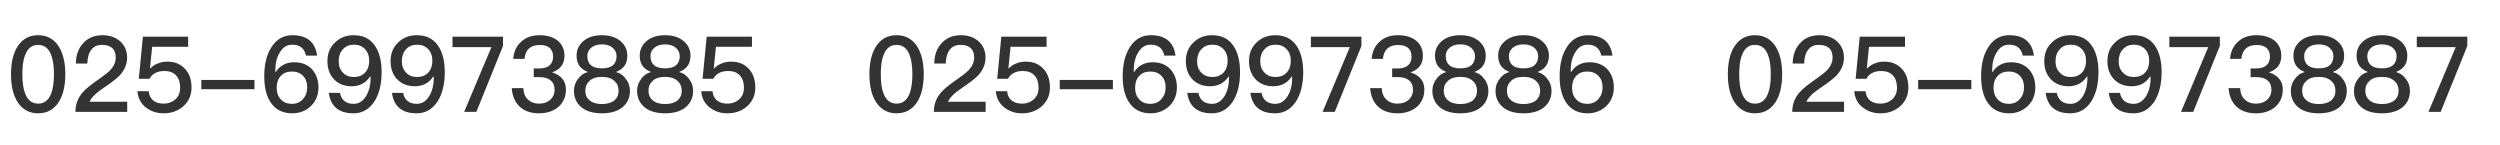 <?xml version="1.0" encoding="UTF-8"?>
<svg width="380px" height="22px" viewBox="0 0 380 22" version="1.1" xmlns="http://www.w3.org/2000/svg" xmlns:xlink="http://www.w3.org/1999/xlink">
    <!-- Generator: Sketch 61 (89581) - https://sketch.com -->
    <title>技术支持-tel</title>
    <desc>Created with Sketch.</desc>
    <g id="设计稿" stroke="none" stroke-width="1" fill="none" fill-rule="evenodd">
        <g id="增值服务" transform="translate(-470, -2149)">
            <g id="技术支持-tel" transform="translate(470, 2149)">
                <path d="M5.8,17.224 C7.144,17.224 8.184,16.648 8.92,15.528 C9.592,14.472 9.928,13.048 9.928,11.288 C9.928,9.512 9.592,8.104 8.92,7.048 C8.184,5.912 7.144,5.352 5.8,5.352 C4.456,5.352 3.416,5.912 2.68,7.048 C2.008,8.088 1.672,9.496 1.672,11.288 C1.672,13.064 2.008,14.472 2.68,15.528 C3.416,16.648 4.456,17.224 5.8,17.224 Z M5.8,15.752 C4.856,15.752 4.2,15.224 3.816,14.2 C3.528,13.48 3.4,12.504 3.4,11.288 C3.4,10.056 3.528,9.08 3.816,8.376 C4.2,7.336 4.856,6.824 5.8,6.824 C6.728,6.824 7.4,7.336 7.784,8.376 C8.056,9.08 8.2,10.056 8.2,11.288 C8.2,12.504 8.056,13.48 7.784,14.2 C7.4,15.224 6.728,15.752 5.8,15.752 Z M19.336,17 L19.336,15.464 L13.624,15.464 C13.864,14.84 14.6,14.12 15.832,13.304 C16.968,12.536 17.752,11.928 18.2,11.464 C18.936,10.648 19.32,9.752 19.32,8.76 C19.32,7.752 18.968,6.936 18.28,6.296 C17.576,5.656 16.664,5.352 15.576,5.352 C14.36,5.352 13.368,5.752 12.632,6.584 C11.912,7.352 11.544,8.376 11.528,9.656 L13.272,9.656 C13.304,8.728 13.496,8.04 13.88,7.56 C14.248,7.064 14.792,6.824 15.512,6.824 C16.184,6.824 16.712,6.984 17.064,7.304 C17.416,7.624 17.592,8.104 17.592,8.744 C17.592,9.416 17.32,10.04 16.808,10.616 C16.488,10.952 15.944,11.384 15.176,11.928 C13.88,12.824 13.016,13.512 12.6,14.008 C11.832,14.872 11.464,15.864 11.464,17 L19.336,17 Z M24.872,17.224 C26.008,17.224 26.984,16.888 27.8,16.216 C28.664,15.464 29.112,14.504 29.112,13.32 C29.112,12.088 28.76,11.128 28.088,10.424 C27.416,9.72 26.536,9.368 25.464,9.368 C24.952,9.368 24.472,9.448 24.056,9.624 C23.592,9.784 23.192,10.04 22.84,10.408 L22.792,10.408 L23.128,7.112 L28.6,7.112 L28.6,5.576 L21.72,5.576 L21.096,11.976 L22.728,11.976 C22.952,11.56 23.256,11.256 23.672,11.064 C24.056,10.872 24.488,10.792 25,10.792 C25.768,10.792 26.344,11.016 26.76,11.464 C27.176,11.912 27.384,12.536 27.384,13.336 C27.384,14.072 27.144,14.648 26.664,15.096 C26.184,15.528 25.592,15.752 24.888,15.752 C24.248,15.752 23.736,15.608 23.352,15.32 C22.92,15 22.664,14.504 22.6,13.864 L20.888,13.864 C20.968,14.92 21.416,15.768 22.232,16.376 C22.968,16.936 23.848,17.224 24.872,17.224 Z M38.68,13.56 L38.68,12.152 L30.6,12.152 L30.6,13.56 L38.68,13.56 Z M44.424,17.224 C45.544,17.224 46.504,16.84 47.272,16.104 C48.024,15.368 48.408,14.424 48.408,13.288 C48.408,12.168 48.072,11.24 47.416,10.52 C46.744,9.816 45.848,9.464 44.728,9.464 C44.12,9.464 43.592,9.576 43.144,9.816 C42.648,10.056 42.248,10.424 41.928,10.936 L41.864,10.936 C41.848,10.84 41.848,10.776 41.848,10.728 C41.848,9.608 42.072,8.696 42.536,7.96 C43,7.176 43.624,6.792 44.424,6.792 C45.576,6.792 46.264,7.336 46.504,8.456 L48.2,8.456 C47.912,6.376 46.648,5.352 44.44,5.352 C43.128,5.352 42.072,5.928 41.304,7.096 C40.536,8.248 40.168,9.752 40.168,11.608 C40.168,13.352 40.52,14.712 41.224,15.688 C41.96,16.712 43.016,17.224 44.424,17.224 Z M44.36,15.784 C43.672,15.784 43.112,15.56 42.696,15.112 C42.264,14.664 42.056,14.072 42.056,13.336 C42.056,12.584 42.264,11.992 42.68,11.544 C43.096,11.096 43.656,10.872 44.376,10.872 C45.08,10.872 45.656,11.096 46.072,11.544 C46.488,11.96 46.696,12.552 46.696,13.288 C46.696,14.008 46.472,14.6 46.04,15.08 C45.624,15.544 45.064,15.784 44.36,15.784 Z M53.736,17.224 C55.048,17.224 56.088,16.632 56.872,15.48 C57.624,14.328 58.008,12.824 58.008,10.968 C58.008,9.208 57.64,7.848 56.936,6.872 C56.2,5.848 55.144,5.352 53.752,5.352 C52.616,5.352 51.672,5.72 50.904,6.472 C50.136,7.208 49.768,8.136 49.768,9.288 C49.768,10.408 50.088,11.32 50.744,12.024 C51.416,12.744 52.328,13.112 53.448,13.112 C54.04,13.112 54.568,12.984 55.032,12.76 C55.512,12.504 55.928,12.136 56.248,11.64 L56.312,11.64 C56.312,11.72 56.328,11.784 56.328,11.848 C56.328,12.952 56.088,13.88 55.64,14.616 C55.16,15.384 54.536,15.784 53.752,15.784 C52.6,15.784 51.896,15.224 51.672,14.12 L49.976,14.12 C50.264,16.184 51.512,17.224 53.736,17.224 Z M53.8,11.704 C53.08,11.704 52.52,11.48 52.12,11.032 C51.688,10.6 51.48,10.024 51.48,9.288 C51.48,8.552 51.688,7.96 52.12,7.496 C52.536,7.016 53.112,6.792 53.816,6.792 C54.488,6.792 55.048,7.016 55.48,7.464 C55.896,7.896 56.12,8.488 56.12,9.24 C56.12,9.976 55.912,10.584 55.496,11.032 C55.08,11.48 54.504,11.704 53.8,11.704 Z M63.336,17.224 C64.648,17.224 65.688,16.632 66.472,15.48 C67.224,14.328 67.608,12.824 67.608,10.968 C67.608,9.208 67.24,7.848 66.536,6.872 C65.8,5.848 64.744,5.352 63.352,5.352 C62.216,5.352 61.272,5.72 60.504,6.472 C59.736,7.208 59.368,8.136 59.368,9.288 C59.368,10.408 59.688,11.32 60.344,12.024 C61.016,12.744 61.928,13.112 63.048,13.112 C63.64,13.112 64.168,12.984 64.632,12.76 C65.112,12.504 65.528,12.136 65.848,11.64 L65.912,11.64 C65.912,11.72 65.928,11.784 65.928,11.848 C65.928,12.952 65.688,13.88 65.24,14.616 C64.76,15.384 64.136,15.784 63.352,15.784 C62.2,15.784 61.496,15.224 61.272,14.12 L59.576,14.12 C59.864,16.184 61.112,17.224 63.336,17.224 Z M63.4,11.704 C62.68,11.704 62.12,11.48 61.72,11.032 C61.288,10.6 61.08,10.024 61.08,9.288 C61.08,8.552 61.288,7.96 61.72,7.496 C62.136,7.016 62.712,6.792 63.416,6.792 C64.088,6.792 64.648,7.016 65.08,7.464 C65.496,7.896 65.72,8.488 65.72,9.24 C65.72,9.976 65.512,10.584 65.096,11.032 C64.68,11.48 64.104,11.704 63.4,11.704 Z M72.408,17 L76.456,6.984 L76.456,5.576 L68.776,5.576 L68.776,7.16 L74.696,7.16 L70.552,17 L72.408,17 Z M81.944,17.224 C83.16,17.224 84.168,16.872 84.936,16.2 C85.656,15.528 86.024,14.664 86.024,13.608 C86.024,12.936 85.832,12.376 85.448,11.944 C85.096,11.528 84.584,11.208 83.912,11 C85.16,10.584 85.8,9.736 85.8,8.488 C85.8,7.512 85.448,6.744 84.776,6.184 C84.072,5.624 83.16,5.352 82.008,5.352 C80.888,5.352 79.976,5.656 79.272,6.296 C78.52,6.936 78.104,7.816 78.008,8.952 L79.72,8.952 C79.784,8.248 80.024,7.72 80.408,7.368 C80.792,7.016 81.336,6.84 82.024,6.84 C82.696,6.84 83.224,6.984 83.576,7.304 C83.896,7.608 84.072,8.04 84.072,8.616 C84.072,9.192 83.88,9.64 83.528,9.944 C83.176,10.248 82.648,10.408 81.944,10.408 L81.128,10.408 L81.128,11.72 L81.96,11.72 C82.712,11.72 83.288,11.88 83.672,12.2 C84.088,12.52 84.296,13.016 84.296,13.688 C84.296,14.264 84.088,14.728 83.704,15.112 C83.256,15.528 82.664,15.752 81.928,15.752 C81.256,15.752 80.712,15.56 80.296,15.176 C79.816,14.76 79.576,14.168 79.544,13.4 L77.784,13.4 C77.88,14.68 78.328,15.656 79.128,16.328 C79.832,16.92 80.776,17.224 81.944,17.224 Z M91.496,17.224 C92.84,17.224 93.896,16.904 94.648,16.28 C95.384,15.64 95.752,14.824 95.752,13.816 C95.752,13.096 95.528,12.472 95.08,11.928 C94.696,11.416 94.216,11.096 93.672,10.968 L93.672,10.92 C94.248,10.696 94.68,10.376 94.968,9.944 C95.224,9.544 95.352,9.048 95.352,8.456 C95.352,7.608 95.032,6.888 94.392,6.312 C93.672,5.672 92.712,5.352 91.496,5.352 C90.28,5.352 89.304,5.672 88.6,6.312 C87.96,6.888 87.64,7.608 87.64,8.456 C87.64,9.048 87.768,9.544 88.024,9.944 C88.312,10.376 88.744,10.696 89.32,10.92 L89.32,10.968 C88.76,11.096 88.296,11.416 87.912,11.928 C87.464,12.472 87.24,13.096 87.24,13.816 C87.24,14.824 87.608,15.64 88.344,16.28 C89.08,16.904 90.136,17.224 91.496,17.224 Z M91.496,10.392 C90.68,10.392 90.088,10.2 89.72,9.816 C89.416,9.496 89.272,9.064 89.272,8.52 C89.272,8.04 89.448,7.624 89.816,7.304 C90.232,6.92 90.792,6.744 91.496,6.744 C92.2,6.744 92.76,6.92 93.176,7.304 C93.528,7.624 93.72,8.04 93.72,8.52 C93.72,9.064 93.56,9.496 93.272,9.816 C92.888,10.2 92.296,10.392 91.496,10.392 Z M91.496,15.816 C90.68,15.816 90.056,15.624 89.624,15.256 C89.176,14.888 88.968,14.408 88.968,13.816 C88.968,13.176 89.176,12.68 89.608,12.296 C90.024,11.88 90.664,11.688 91.496,11.688 C92.328,11.688 92.952,11.896 93.4,12.312 C93.816,12.68 94.024,13.176 94.024,13.816 C94.024,14.408 93.816,14.888 93.4,15.256 C92.936,15.624 92.296,15.816 91.496,15.816 Z M101.096,17.224 C102.44,17.224 103.496,16.904 104.248,16.28 C104.984,15.64 105.352,14.824 105.352,13.816 C105.352,13.096 105.128,12.472 104.68,11.928 C104.296,11.416 103.816,11.096 103.272,10.968 L103.272,10.92 C103.848,10.696 104.28,10.376 104.568,9.944 C104.824,9.544 104.952,9.048 104.952,8.456 C104.952,7.608 104.632,6.888 103.992,6.312 C103.272,5.672 102.312,5.352 101.096,5.352 C99.88,5.352 98.904,5.672 98.2,6.312 C97.56,6.888 97.24,7.608 97.24,8.456 C97.24,9.048 97.368,9.544 97.624,9.944 C97.912,10.376 98.344,10.696 98.92,10.92 L98.92,10.968 C98.36,11.096 97.896,11.416 97.512,11.928 C97.064,12.472 96.84,13.096 96.84,13.816 C96.84,14.824 97.208,15.64 97.944,16.28 C98.68,16.904 99.736,17.224 101.096,17.224 Z M101.096,10.392 C100.28,10.392 99.688,10.2 99.32,9.816 C99.016,9.496 98.872,9.064 98.872,8.52 C98.872,8.04 99.048,7.624 99.416,7.304 C99.832,6.92 100.392,6.744 101.096,6.744 C101.8,6.744 102.36,6.92 102.776,7.304 C103.128,7.624 103.32,8.04 103.32,8.52 C103.32,9.064 103.16,9.496 102.872,9.816 C102.488,10.2 101.896,10.392 101.096,10.392 Z M101.096,15.816 C100.28,15.816 99.656,15.624 99.224,15.256 C98.776,14.888 98.568,14.408 98.568,13.816 C98.568,13.176 98.776,12.68 99.208,12.296 C99.624,11.88 100.264,11.688 101.096,11.688 C101.928,11.688 102.552,11.896 103,12.312 C103.416,12.68 103.624,13.176 103.624,13.816 C103.624,14.408 103.416,14.888 103,15.256 C102.536,15.624 101.896,15.816 101.096,15.816 Z M110.568,17.224 C111.704,17.224 112.68,16.888 113.496,16.216 C114.36,15.464 114.808,14.504 114.808,13.32 C114.808,12.088 114.456,11.128 113.784,10.424 C113.112,9.72 112.232,9.368 111.16,9.368 C110.648,9.368 110.168,9.448 109.752,9.624 C109.288,9.784 108.888,10.04 108.536,10.408 L108.488,10.408 L108.824,7.112 L114.296,7.112 L114.296,5.576 L107.416,5.576 L106.792,11.976 L108.424,11.976 C108.648,11.56 108.952,11.256 109.368,11.064 C109.752,10.872 110.184,10.792 110.696,10.792 C111.464,10.792 112.04,11.016 112.456,11.464 C112.872,11.912 113.08,12.536 113.08,13.336 C113.08,14.072 112.84,14.648 112.36,15.096 C111.88,15.528 111.288,15.752 110.584,15.752 C109.944,15.752 109.432,15.608 109.048,15.32 C108.616,15 108.36,14.504 108.296,13.864 L106.584,13.864 C106.664,14.92 107.112,15.768 107.928,16.376 C108.664,16.936 109.544,17.224 110.568,17.224 Z M136.28,17.224 C137.624,17.224 138.664,16.648 139.4,15.528 C140.072,14.472 140.408,13.048 140.408,11.288 C140.408,9.512 140.072,8.104 139.4,7.048 C138.664,5.912 137.624,5.352 136.28,5.352 C134.936,5.352 133.896,5.912 133.16,7.048 C132.488,8.088 132.152,9.496 132.152,11.288 C132.152,13.064 132.488,14.472 133.16,15.528 C133.896,16.648 134.936,17.224 136.28,17.224 Z M136.28,15.752 C135.336,15.752 134.68,15.224 134.296,14.2 C134.008,13.48 133.88,12.504 133.88,11.288 C133.88,10.056 134.008,9.08 134.296,8.376 C134.68,7.336 135.336,6.824 136.28,6.824 C137.208,6.824 137.88,7.336 138.264,8.376 C138.536,9.08 138.68,10.056 138.68,11.288 C138.68,12.504 138.536,13.48 138.264,14.2 C137.88,15.224 137.208,15.752 136.28,15.752 Z M149.816,17 L149.816,15.464 L144.104,15.464 C144.344,14.84 145.08,14.12 146.312,13.304 C147.448,12.536 148.232,11.928 148.68,11.464 C149.416,10.648 149.8,9.752 149.8,8.76 C149.8,7.752 149.448,6.936 148.76,6.296 C148.056,5.656 147.144,5.352 146.056,5.352 C144.84,5.352 143.848,5.752 143.112,6.584 C142.392,7.352 142.024,8.376 142.008,9.656 L143.752,9.656 C143.784,8.728 143.976,8.04 144.36,7.56 C144.728,7.064 145.272,6.824 145.992,6.824 C146.664,6.824 147.192,6.984 147.544,7.304 C147.896,7.624 148.072,8.104 148.072,8.744 C148.072,9.416 147.8,10.04 147.288,10.616 C146.968,10.952 146.424,11.384 145.656,11.928 C144.36,12.824 143.496,13.512 143.08,14.008 C142.312,14.872 141.944,15.864 141.944,17 L149.816,17 Z M155.352,17.224 C156.488,17.224 157.464,16.888 158.28,16.216 C159.144,15.464 159.592,14.504 159.592,13.32 C159.592,12.088 159.24,11.128 158.568,10.424 C157.896,9.72 157.016,9.368 155.944,9.368 C155.432,9.368 154.952,9.448 154.536,9.624 C154.072,9.784 153.672,10.04 153.32,10.408 L153.272,10.408 L153.608,7.112 L159.08,7.112 L159.08,5.576 L152.2,5.576 L151.576,11.976 L153.208,11.976 C153.432,11.56 153.736,11.256 154.152,11.064 C154.536,10.872 154.968,10.792 155.48,10.792 C156.248,10.792 156.824,11.016 157.24,11.464 C157.656,11.912 157.864,12.536 157.864,13.336 C157.864,14.072 157.624,14.648 157.144,15.096 C156.664,15.528 156.072,15.752 155.368,15.752 C154.728,15.752 154.216,15.608 153.832,15.32 C153.4,15 153.144,14.504 153.08,13.864 L151.368,13.864 C151.448,14.92 151.896,15.768 152.712,16.376 C153.448,16.936 154.328,17.224 155.352,17.224 Z M169.16,13.56 L169.16,12.152 L161.08,12.152 L161.08,13.56 L169.16,13.56 Z M174.904,17.224 C176.024,17.224 176.984,16.84 177.752,16.104 C178.504,15.368 178.888,14.424 178.888,13.288 C178.888,12.168 178.552,11.24 177.896,10.52 C177.224,9.816 176.328,9.464 175.208,9.464 C174.6,9.464 174.072,9.576 173.624,9.816 C173.128,10.056 172.728,10.424 172.408,10.936 L172.344,10.936 C172.328,10.84 172.328,10.776 172.328,10.728 C172.328,9.608 172.552,8.696 173.016,7.96 C173.48,7.176 174.104,6.792 174.904,6.792 C176.056,6.792 176.744,7.336 176.984,8.456 L178.68,8.456 C178.392,6.376 177.128,5.352 174.92,5.352 C173.608,5.352 172.552,5.928 171.784,7.096 C171.016,8.248 170.648,9.752 170.648,11.608 C170.648,13.352 171,14.712 171.704,15.688 C172.44,16.712 173.496,17.224 174.904,17.224 Z M174.84,15.784 C174.152,15.784 173.592,15.56 173.176,15.112 C172.744,14.664 172.536,14.072 172.536,13.336 C172.536,12.584 172.744,11.992 173.16,11.544 C173.576,11.096 174.136,10.872 174.856,10.872 C175.56,10.872 176.136,11.096 176.552,11.544 C176.968,11.96 177.176,12.552 177.176,13.288 C177.176,14.008 176.952,14.6 176.52,15.08 C176.104,15.544 175.544,15.784 174.84,15.784 Z M184.216,17.224 C185.528,17.224 186.568,16.632 187.352,15.48 C188.104,14.328 188.488,12.824 188.488,10.968 C188.488,9.208 188.12,7.848 187.416,6.872 C186.68,5.848 185.624,5.352 184.232,5.352 C183.096,5.352 182.152,5.72 181.384,6.472 C180.616,7.208 180.248,8.136 180.248,9.288 C180.248,10.408 180.568,11.32 181.224,12.024 C181.896,12.744 182.808,13.112 183.928,13.112 C184.52,13.112 185.048,12.984 185.512,12.76 C185.992,12.504 186.408,12.136 186.728,11.64 L186.792,11.64 C186.792,11.72 186.808,11.784 186.808,11.848 C186.808,12.952 186.568,13.88 186.12,14.616 C185.64,15.384 185.016,15.784 184.232,15.784 C183.08,15.784 182.376,15.224 182.152,14.12 L180.456,14.12 C180.744,16.184 181.992,17.224 184.216,17.224 Z M184.28,11.704 C183.56,11.704 183,11.48 182.6,11.032 C182.168,10.6 181.96,10.024 181.96,9.288 C181.96,8.552 182.168,7.96 182.6,7.496 C183.016,7.016 183.592,6.792 184.296,6.792 C184.968,6.792 185.528,7.016 185.96,7.464 C186.376,7.896 186.6,8.488 186.6,9.24 C186.6,9.976 186.392,10.584 185.976,11.032 C185.56,11.48 184.984,11.704 184.28,11.704 Z M193.816,17.224 C195.128,17.224 196.168,16.632 196.952,15.48 C197.704,14.328 198.088,12.824 198.088,10.968 C198.088,9.208 197.72,7.848 197.016,6.872 C196.28,5.848 195.224,5.352 193.832,5.352 C192.696,5.352 191.752,5.72 190.984,6.472 C190.216,7.208 189.848,8.136 189.848,9.288 C189.848,10.408 190.168,11.32 190.824,12.024 C191.496,12.744 192.408,13.112 193.528,13.112 C194.12,13.112 194.648,12.984 195.112,12.76 C195.592,12.504 196.008,12.136 196.328,11.64 L196.392,11.64 C196.392,11.72 196.408,11.784 196.408,11.848 C196.408,12.952 196.168,13.88 195.72,14.616 C195.24,15.384 194.616,15.784 193.832,15.784 C192.68,15.784 191.976,15.224 191.752,14.12 L190.056,14.12 C190.344,16.184 191.592,17.224 193.816,17.224 Z M193.88,11.704 C193.16,11.704 192.6,11.48 192.2,11.032 C191.768,10.6 191.56,10.024 191.56,9.288 C191.56,8.552 191.768,7.96 192.2,7.496 C192.616,7.016 193.192,6.792 193.896,6.792 C194.568,6.792 195.128,7.016 195.56,7.464 C195.976,7.896 196.2,8.488 196.2,9.24 C196.2,9.976 195.992,10.584 195.576,11.032 C195.16,11.48 194.584,11.704 193.88,11.704 Z M202.888,17 L206.936,6.984 L206.936,5.576 L199.256,5.576 L199.256,7.16 L205.176,7.16 L201.032,17 L202.888,17 Z M212.424,17.224 C213.64,17.224 214.648,16.872 215.416,16.2 C216.136,15.528 216.504,14.664 216.504,13.608 C216.504,12.936 216.312,12.376 215.928,11.944 C215.576,11.528 215.064,11.208 214.392,11 C215.64,10.584 216.28,9.736 216.28,8.488 C216.28,7.512 215.928,6.744 215.256,6.184 C214.552,5.624 213.64,5.352 212.488,5.352 C211.368,5.352 210.456,5.656 209.752,6.296 C209,6.936 208.584,7.816 208.488,8.952 L210.2,8.952 C210.264,8.248 210.504,7.72 210.888,7.368 C211.272,7.016 211.816,6.84 212.504,6.84 C213.176,6.84 213.704,6.984 214.056,7.304 C214.376,7.608 214.552,8.04 214.552,8.616 C214.552,9.192 214.36,9.64 214.008,9.944 C213.656,10.248 213.128,10.408 212.424,10.408 L211.608,10.408 L211.608,11.72 L212.44,11.72 C213.192,11.72 213.768,11.88 214.152,12.2 C214.568,12.52 214.776,13.016 214.776,13.688 C214.776,14.264 214.568,14.728 214.184,15.112 C213.736,15.528 213.144,15.752 212.408,15.752 C211.736,15.752 211.192,15.56 210.776,15.176 C210.296,14.76 210.056,14.168 210.024,13.4 L208.264,13.4 C208.36,14.68 208.808,15.656 209.608,16.328 C210.312,16.92 211.256,17.224 212.424,17.224 Z M221.976,17.224 C223.32,17.224 224.376,16.904 225.128,16.28 C225.864,15.64 226.232,14.824 226.232,13.816 C226.232,13.096 226.008,12.472 225.56,11.928 C225.176,11.416 224.696,11.096 224.152,10.968 L224.152,10.92 C224.728,10.696 225.16,10.376 225.448,9.944 C225.704,9.544 225.832,9.048 225.832,8.456 C225.832,7.608 225.512,6.888 224.872,6.312 C224.152,5.672 223.192,5.352 221.976,5.352 C220.76,5.352 219.784,5.672 219.08,6.312 C218.44,6.888 218.12,7.608 218.12,8.456 C218.12,9.048 218.248,9.544 218.504,9.944 C218.792,10.376 219.224,10.696 219.8,10.92 L219.8,10.968 C219.24,11.096 218.776,11.416 218.392,11.928 C217.944,12.472 217.72,13.096 217.72,13.816 C217.72,14.824 218.088,15.64 218.824,16.28 C219.56,16.904 220.616,17.224 221.976,17.224 Z M221.976,10.392 C221.16,10.392 220.568,10.2 220.2,9.816 C219.896,9.496 219.752,9.064 219.752,8.52 C219.752,8.04 219.928,7.624 220.296,7.304 C220.712,6.92 221.272,6.744 221.976,6.744 C222.68,6.744 223.24,6.92 223.656,7.304 C224.008,7.624 224.2,8.04 224.2,8.52 C224.2,9.064 224.04,9.496 223.752,9.816 C223.368,10.2 222.776,10.392 221.976,10.392 Z M221.976,15.816 C221.16,15.816 220.536,15.624 220.104,15.256 C219.656,14.888 219.448,14.408 219.448,13.816 C219.448,13.176 219.656,12.68 220.088,12.296 C220.504,11.88 221.144,11.688 221.976,11.688 C222.808,11.688 223.432,11.896 223.88,12.312 C224.296,12.68 224.504,13.176 224.504,13.816 C224.504,14.408 224.296,14.888 223.88,15.256 C223.416,15.624 222.776,15.816 221.976,15.816 Z M231.576,17.224 C232.92,17.224 233.976,16.904 234.728,16.28 C235.464,15.64 235.832,14.824 235.832,13.816 C235.832,13.096 235.608,12.472 235.16,11.928 C234.776,11.416 234.296,11.096 233.752,10.968 L233.752,10.92 C234.328,10.696 234.76,10.376 235.048,9.944 C235.304,9.544 235.432,9.048 235.432,8.456 C235.432,7.608 235.112,6.888 234.472,6.312 C233.752,5.672 232.792,5.352 231.576,5.352 C230.36,5.352 229.384,5.672 228.68,6.312 C228.04,6.888 227.72,7.608 227.72,8.456 C227.72,9.048 227.848,9.544 228.104,9.944 C228.392,10.376 228.824,10.696 229.4,10.92 L229.4,10.968 C228.84,11.096 228.376,11.416 227.992,11.928 C227.544,12.472 227.32,13.096 227.32,13.816 C227.32,14.824 227.688,15.64 228.424,16.28 C229.16,16.904 230.216,17.224 231.576,17.224 Z M231.576,10.392 C230.76,10.392 230.168,10.2 229.8,9.816 C229.496,9.496 229.352,9.064 229.352,8.52 C229.352,8.04 229.528,7.624 229.896,7.304 C230.312,6.92 230.872,6.744 231.576,6.744 C232.28,6.744 232.84,6.92 233.256,7.304 C233.608,7.624 233.8,8.04 233.8,8.52 C233.8,9.064 233.64,9.496 233.352,9.816 C232.968,10.2 232.376,10.392 231.576,10.392 Z M231.576,15.816 C230.76,15.816 230.136,15.624 229.704,15.256 C229.256,14.888 229.048,14.408 229.048,13.816 C229.048,13.176 229.256,12.68 229.688,12.296 C230.104,11.88 230.744,11.688 231.576,11.688 C232.408,11.688 233.032,11.896 233.48,12.312 C233.896,12.68 234.104,13.176 234.104,13.816 C234.104,14.408 233.896,14.888 233.48,15.256 C233.016,15.624 232.376,15.816 231.576,15.816 Z M241.32,17.224 C242.44,17.224 243.4,16.84 244.168,16.104 C244.92,15.368 245.304,14.424 245.304,13.288 C245.304,12.168 244.968,11.24 244.312,10.52 C243.64,9.816 242.744,9.464 241.624,9.464 C241.016,9.464 240.488,9.576 240.04,9.816 C239.544,10.056 239.144,10.424 238.824,10.936 L238.76,10.936 C238.744,10.84 238.744,10.776 238.744,10.728 C238.744,9.608 238.968,8.696 239.432,7.96 C239.896,7.176 240.52,6.792 241.32,6.792 C242.472,6.792 243.16,7.336 243.4,8.456 L245.096,8.456 C244.808,6.376 243.544,5.352 241.336,5.352 C240.024,5.352 238.968,5.928 238.2,7.096 C237.432,8.248 237.064,9.752 237.064,11.608 C237.064,13.352 237.416,14.712 238.12,15.688 C238.856,16.712 239.912,17.224 241.32,17.224 Z M241.256,15.784 C240.568,15.784 240.008,15.56 239.592,15.112 C239.16,14.664 238.952,14.072 238.952,13.336 C238.952,12.584 239.16,11.992 239.576,11.544 C239.992,11.096 240.552,10.872 241.272,10.872 C241.976,10.872 242.552,11.096 242.968,11.544 C243.384,11.96 243.592,12.552 243.592,13.288 C243.592,14.008 243.368,14.6 242.936,15.08 C242.52,15.544 241.96,15.784 241.256,15.784 Z M266.76,17.224 C268.104,17.224 269.144,16.648 269.88,15.528 C270.552,14.472 270.888,13.048 270.888,11.288 C270.888,9.512 270.552,8.104 269.88,7.048 C269.144,5.912 268.104,5.352 266.76,5.352 C265.416,5.352 264.376,5.912 263.64,7.048 C262.968,8.088 262.632,9.496 262.632,11.288 C262.632,13.064 262.968,14.472 263.64,15.528 C264.376,16.648 265.416,17.224 266.76,17.224 Z M266.76,15.752 C265.816,15.752 265.16,15.224 264.776,14.2 C264.488,13.48 264.36,12.504 264.36,11.288 C264.36,10.056 264.488,9.08 264.776,8.376 C265.16,7.336 265.816,6.824 266.76,6.824 C267.688,6.824 268.36,7.336 268.744,8.376 C269.016,9.08 269.16,10.056 269.16,11.288 C269.16,12.504 269.016,13.48 268.744,14.2 C268.36,15.224 267.688,15.752 266.76,15.752 Z M280.296,17 L280.296,15.464 L274.584,15.464 C274.824,14.84 275.56,14.12 276.792,13.304 C277.928,12.536 278.712,11.928 279.16,11.464 C279.896,10.648 280.28,9.752 280.28,8.76 C280.28,7.752 279.928,6.936 279.24,6.296 C278.536,5.656 277.624,5.352 276.536,5.352 C275.32,5.352 274.328,5.752 273.592,6.584 C272.872,7.352 272.504,8.376 272.488,9.656 L274.232,9.656 C274.264,8.728 274.456,8.04 274.84,7.56 C275.208,7.064 275.752,6.824 276.472,6.824 C277.144,6.824 277.672,6.984 278.024,7.304 C278.376,7.624 278.552,8.104 278.552,8.744 C278.552,9.416 278.28,10.04 277.768,10.616 C277.448,10.952 276.904,11.384 276.136,11.928 C274.84,12.824 273.976,13.512 273.56,14.008 C272.792,14.872 272.424,15.864 272.424,17 L280.296,17 Z M285.832,17.224 C286.968,17.224 287.944,16.888 288.76,16.216 C289.624,15.464 290.072,14.504 290.072,13.32 C290.072,12.088 289.72,11.128 289.048,10.424 C288.376,9.72 287.496,9.368 286.424,9.368 C285.912,9.368 285.432,9.448 285.016,9.624 C284.552,9.784 284.152,10.04 283.8,10.408 L283.752,10.408 L284.088,7.112 L289.56,7.112 L289.56,5.576 L282.68,5.576 L282.056,11.976 L283.688,11.976 C283.912,11.56 284.216,11.256 284.632,11.064 C285.016,10.872 285.448,10.792 285.96,10.792 C286.728,10.792 287.304,11.016 287.72,11.464 C288.136,11.912 288.344,12.536 288.344,13.336 C288.344,14.072 288.104,14.648 287.624,15.096 C287.144,15.528 286.552,15.752 285.848,15.752 C285.208,15.752 284.696,15.608 284.312,15.32 C283.88,15 283.624,14.504 283.56,13.864 L281.848,13.864 C281.928,14.92 282.376,15.768 283.192,16.376 C283.928,16.936 284.808,17.224 285.832,17.224 Z M299.64,13.56 L299.64,12.152 L291.56,12.152 L291.56,13.56 L299.64,13.56 Z M305.384,17.224 C306.504,17.224 307.464,16.84 308.232,16.104 C308.984,15.368 309.368,14.424 309.368,13.288 C309.368,12.168 309.032,11.24 308.376,10.52 C307.704,9.816 306.808,9.464 305.688,9.464 C305.08,9.464 304.552,9.576 304.104,9.816 C303.608,10.056 303.208,10.424 302.888,10.936 L302.824,10.936 C302.808,10.84 302.808,10.776 302.808,10.728 C302.808,9.608 303.032,8.696 303.496,7.96 C303.96,7.176 304.584,6.792 305.384,6.792 C306.536,6.792 307.224,7.336 307.464,8.456 L309.16,8.456 C308.872,6.376 307.608,5.352 305.4,5.352 C304.088,5.352 303.032,5.928 302.264,7.096 C301.496,8.248 301.128,9.752 301.128,11.608 C301.128,13.352 301.48,14.712 302.184,15.688 C302.92,16.712 303.976,17.224 305.384,17.224 Z M305.32,15.784 C304.632,15.784 304.072,15.56 303.656,15.112 C303.224,14.664 303.016,14.072 303.016,13.336 C303.016,12.584 303.224,11.992 303.64,11.544 C304.056,11.096 304.616,10.872 305.336,10.872 C306.04,10.872 306.616,11.096 307.032,11.544 C307.448,11.96 307.656,12.552 307.656,13.288 C307.656,14.008 307.432,14.6 307,15.08 C306.584,15.544 306.024,15.784 305.32,15.784 Z M314.696,17.224 C316.008,17.224 317.048,16.632 317.832,15.48 C318.584,14.328 318.968,12.824 318.968,10.968 C318.968,9.208 318.6,7.848 317.896,6.872 C317.16,5.848 316.104,5.352 314.712,5.352 C313.576,5.352 312.632,5.72 311.864,6.472 C311.096,7.208 310.728,8.136 310.728,9.288 C310.728,10.408 311.048,11.32 311.704,12.024 C312.376,12.744 313.288,13.112 314.408,13.112 C315,13.112 315.528,12.984 315.992,12.76 C316.472,12.504 316.888,12.136 317.208,11.64 L317.272,11.64 C317.272,11.72 317.288,11.784 317.288,11.848 C317.288,12.952 317.048,13.88 316.6,14.616 C316.12,15.384 315.496,15.784 314.712,15.784 C313.56,15.784 312.856,15.224 312.632,14.12 L310.936,14.12 C311.224,16.184 312.472,17.224 314.696,17.224 Z M314.76,11.704 C314.04,11.704 313.48,11.48 313.08,11.032 C312.648,10.6 312.44,10.024 312.44,9.288 C312.44,8.552 312.648,7.96 313.08,7.496 C313.496,7.016 314.072,6.792 314.776,6.792 C315.448,6.792 316.008,7.016 316.44,7.464 C316.856,7.896 317.08,8.488 317.08,9.24 C317.08,9.976 316.872,10.584 316.456,11.032 C316.04,11.48 315.464,11.704 314.76,11.704 Z M324.296,17.224 C325.608,17.224 326.648,16.632 327.432,15.48 C328.184,14.328 328.568,12.824 328.568,10.968 C328.568,9.208 328.2,7.848 327.496,6.872 C326.76,5.848 325.704,5.352 324.312,5.352 C323.176,5.352 322.232,5.72 321.464,6.472 C320.696,7.208 320.328,8.136 320.328,9.288 C320.328,10.408 320.648,11.32 321.304,12.024 C321.976,12.744 322.888,13.112 324.008,13.112 C324.6,13.112 325.128,12.984 325.592,12.76 C326.072,12.504 326.488,12.136 326.808,11.64 L326.872,11.64 C326.872,11.72 326.888,11.784 326.888,11.848 C326.888,12.952 326.648,13.88 326.2,14.616 C325.72,15.384 325.096,15.784 324.312,15.784 C323.16,15.784 322.456,15.224 322.232,14.12 L320.536,14.12 C320.824,16.184 322.072,17.224 324.296,17.224 Z M324.36,11.704 C323.64,11.704 323.08,11.48 322.68,11.032 C322.248,10.6 322.04,10.024 322.04,9.288 C322.04,8.552 322.248,7.96 322.68,7.496 C323.096,7.016 323.672,6.792 324.376,6.792 C325.048,6.792 325.608,7.016 326.04,7.464 C326.456,7.896 326.68,8.488 326.68,9.24 C326.68,9.976 326.472,10.584 326.056,11.032 C325.64,11.48 325.064,11.704 324.36,11.704 Z M333.368,17 L337.416,6.984 L337.416,5.576 L329.736,5.576 L329.736,7.16 L335.656,7.16 L331.512,17 L333.368,17 Z M342.904,17.224 C344.12,17.224 345.128,16.872 345.896,16.2 C346.616,15.528 346.984,14.664 346.984,13.608 C346.984,12.936 346.792,12.376 346.408,11.944 C346.056,11.528 345.544,11.208 344.872,11 C346.12,10.584 346.76,9.736 346.76,8.488 C346.76,7.512 346.408,6.744 345.736,6.184 C345.032,5.624 344.12,5.352 342.968,5.352 C341.848,5.352 340.936,5.656 340.232,6.296 C339.48,6.936 339.064,7.816 338.968,8.952 L340.68,8.952 C340.744,8.248 340.984,7.72 341.368,7.368 C341.752,7.016 342.296,6.84 342.984,6.84 C343.656,6.84 344.184,6.984 344.536,7.304 C344.856,7.608 345.032,8.04 345.032,8.616 C345.032,9.192 344.84,9.64 344.488,9.944 C344.136,10.248 343.608,10.408 342.904,10.408 L342.088,10.408 L342.088,11.72 L342.92,11.72 C343.672,11.72 344.248,11.88 344.632,12.2 C345.048,12.52 345.256,13.016 345.256,13.688 C345.256,14.264 345.048,14.728 344.664,15.112 C344.216,15.528 343.624,15.752 342.888,15.752 C342.216,15.752 341.672,15.56 341.256,15.176 C340.776,14.76 340.536,14.168 340.504,13.4 L338.744,13.4 C338.84,14.68 339.288,15.656 340.088,16.328 C340.792,16.92 341.736,17.224 342.904,17.224 Z M352.456,17.224 C353.8,17.224 354.856,16.904 355.608,16.28 C356.344,15.64 356.712,14.824 356.712,13.816 C356.712,13.096 356.488,12.472 356.04,11.928 C355.656,11.416 355.176,11.096 354.632,10.968 L354.632,10.92 C355.208,10.696 355.64,10.376 355.928,9.944 C356.184,9.544 356.312,9.048 356.312,8.456 C356.312,7.608 355.992,6.888 355.352,6.312 C354.632,5.672 353.672,5.352 352.456,5.352 C351.24,5.352 350.264,5.672 349.56,6.312 C348.92,6.888 348.6,7.608 348.6,8.456 C348.6,9.048 348.728,9.544 348.984,9.944 C349.272,10.376 349.704,10.696 350.28,10.92 L350.28,10.968 C349.72,11.096 349.256,11.416 348.872,11.928 C348.424,12.472 348.2,13.096 348.2,13.816 C348.2,14.824 348.568,15.64 349.304,16.28 C350.04,16.904 351.096,17.224 352.456,17.224 Z M352.456,10.392 C351.64,10.392 351.048,10.2 350.68,9.816 C350.376,9.496 350.232,9.064 350.232,8.52 C350.232,8.04 350.408,7.624 350.776,7.304 C351.192,6.92 351.752,6.744 352.456,6.744 C353.16,6.744 353.72,6.92 354.136,7.304 C354.488,7.624 354.68,8.04 354.68,8.52 C354.68,9.064 354.52,9.496 354.232,9.816 C353.848,10.2 353.256,10.392 352.456,10.392 Z M352.456,15.816 C351.64,15.816 351.016,15.624 350.584,15.256 C350.136,14.888 349.928,14.408 349.928,13.816 C349.928,13.176 350.136,12.68 350.568,12.296 C350.984,11.88 351.624,11.688 352.456,11.688 C353.288,11.688 353.912,11.896 354.36,12.312 C354.776,12.68 354.984,13.176 354.984,13.816 C354.984,14.408 354.776,14.888 354.36,15.256 C353.896,15.624 353.256,15.816 352.456,15.816 Z M362.056,17.224 C363.4,17.224 364.456,16.904 365.208,16.28 C365.944,15.64 366.312,14.824 366.312,13.816 C366.312,13.096 366.088,12.472 365.64,11.928 C365.256,11.416 364.776,11.096 364.232,10.968 L364.232,10.92 C364.808,10.696 365.24,10.376 365.528,9.944 C365.784,9.544 365.912,9.048 365.912,8.456 C365.912,7.608 365.592,6.888 364.952,6.312 C364.232,5.672 363.272,5.352 362.056,5.352 C360.84,5.352 359.864,5.672 359.16,6.312 C358.52,6.888 358.2,7.608 358.2,8.456 C358.2,9.048 358.328,9.544 358.584,9.944 C358.872,10.376 359.304,10.696 359.88,10.92 L359.88,10.968 C359.32,11.096 358.856,11.416 358.472,11.928 C358.024,12.472 357.8,13.096 357.8,13.816 C357.8,14.824 358.168,15.64 358.904,16.28 C359.64,16.904 360.696,17.224 362.056,17.224 Z M362.056,10.392 C361.24,10.392 360.648,10.2 360.28,9.816 C359.976,9.496 359.832,9.064 359.832,8.52 C359.832,8.04 360.008,7.624 360.376,7.304 C360.792,6.92 361.352,6.744 362.056,6.744 C362.76,6.744 363.32,6.92 363.736,7.304 C364.088,7.624 364.28,8.04 364.28,8.52 C364.28,9.064 364.12,9.496 363.832,9.816 C363.448,10.2 362.856,10.392 362.056,10.392 Z M362.056,15.816 C361.24,15.816 360.616,15.624 360.184,15.256 C359.736,14.888 359.528,14.408 359.528,13.816 C359.528,13.176 359.736,12.68 360.168,12.296 C360.584,11.88 361.224,11.688 362.056,11.688 C362.888,11.688 363.512,11.896 363.96,12.312 C364.376,12.68 364.584,13.176 364.584,13.816 C364.584,14.408 364.376,14.888 363.96,15.256 C363.496,15.624 362.856,15.816 362.056,15.816 Z M370.984,17 L375.032,6.984 L375.032,5.576 L367.352,5.576 L367.352,7.16 L373.272,7.16 L369.128,17 L370.984,17 Z" id="025-69973885025-69973886025-69973887" fill="#333333" fill-rule="nonzero"></path>
                <rect x="0" y="0" width="380" height="22"></rect>
            </g>
        </g>
    </g>
</svg>